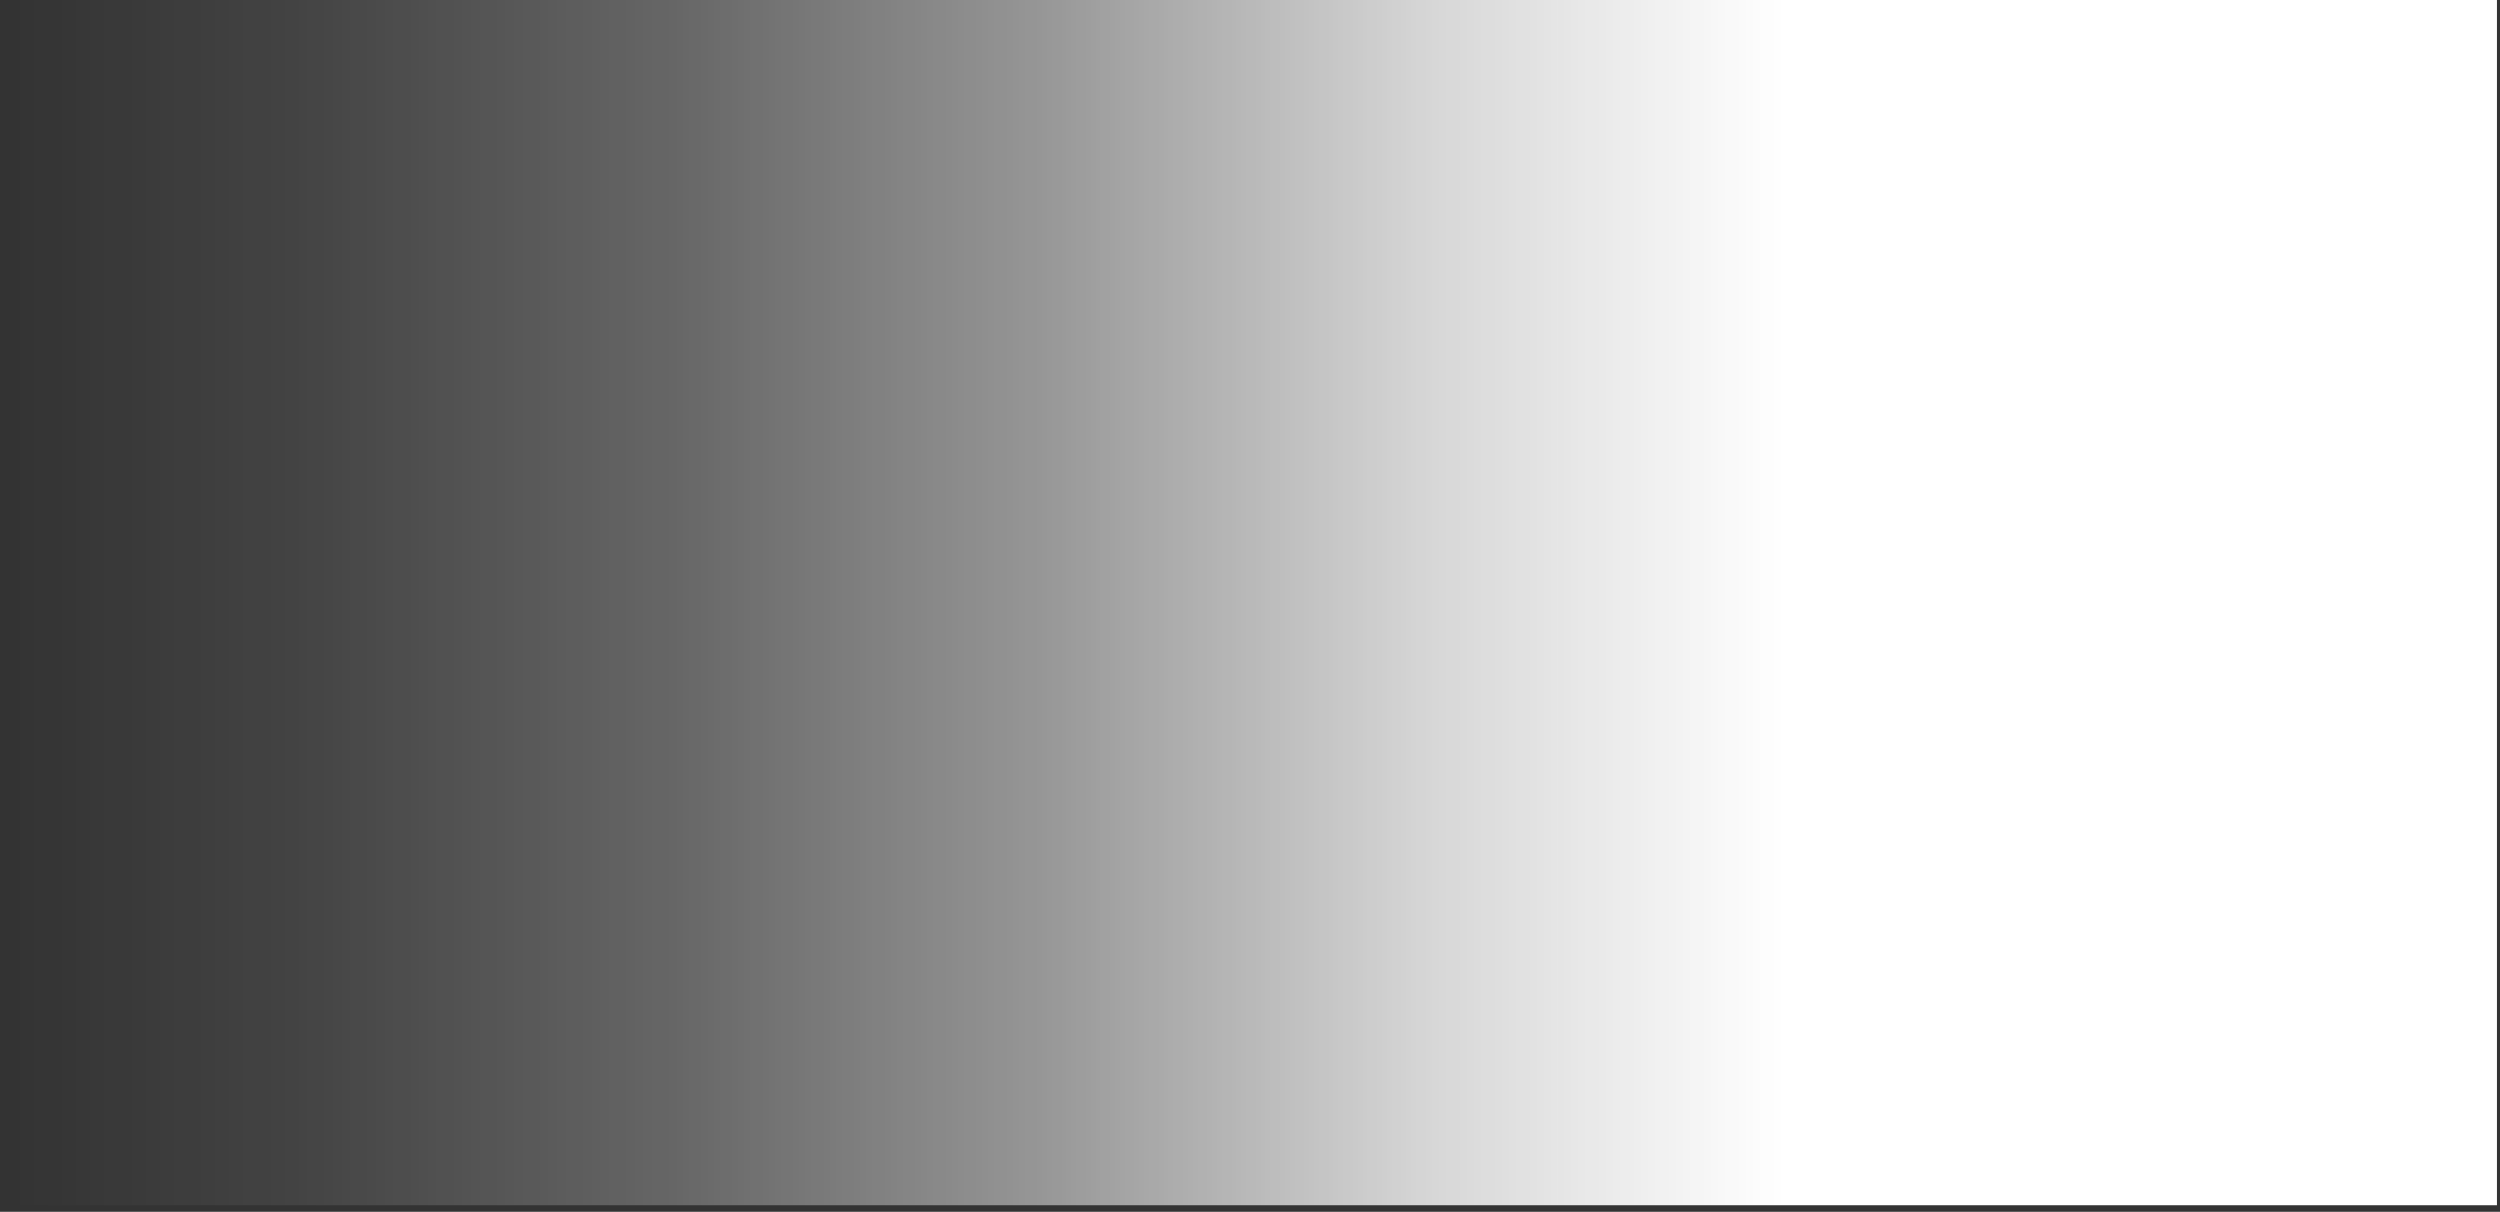 <?xml version="1.0" encoding="UTF-8"?>
<svg width="229px" height="111px" viewBox="0 0 229 111" version="1.1" xmlns="http://www.w3.org/2000/svg" xmlns:xlink="http://www.w3.org/1999/xlink">
    <rect x="0" y="0" width="229" height="111" fill="#333333" stroke="none"/>
    <!-- Generator: sketchtool 47 (45396) - http://www.bohemiancoding.com/sketch -->
    <title>6E2BE28D-3DC0-4DF5-B661-EB1F208E614E</title>
    <desc>Created with sketchtool.</desc>
    <defs>
        <linearGradient x1="100%" y1="25.743%" x2="0%" y2="25.745%" id="linearGradient-1">
            <stop stop-color="#FFFFFF" offset="0%"></stop>
            <stop stop-color="#FFFFFF" offset="9.764%"></stop>
            <stop stop-color="#FFFFFF" offset="23.326%"></stop>
            <stop stop-color="#FFFFFF" stop-opacity="0.8" offset="35.293%"></stop>
            <stop stop-color="#FFFFFF" stop-opacity="0.485" offset="48.388%"></stop>
            <stop stop-color="#FFFFFF" stop-opacity="0.252" offset="60.556%"></stop>
            <stop stop-color="#FFFFFF" stop-opacity="0.08" offset="73.244%"></stop>
            <stop stop-color="#FFFFFF" stop-opacity="0" offset="82.79%"></stop>
            <stop stop-color="#FFFFFF" stop-opacity="0" offset="100%"></stop>
        </linearGradient>
    </defs>
    <g id="Page-1" stroke="none" stroke-width="1" fill="none" fill-rule="evenodd">
        <g id="выдача-по-стране" transform="translate(-528, -704)" fill="url(#linearGradient-1)">
            <g id="Group-5-Copy-9" transform="translate(400, 704)">
                <rect id="Rectangle-4-Copy" x="80" y="0" width="276.72" height="110.4"></rect>
            </g>
        </g>
    </g>
</svg>